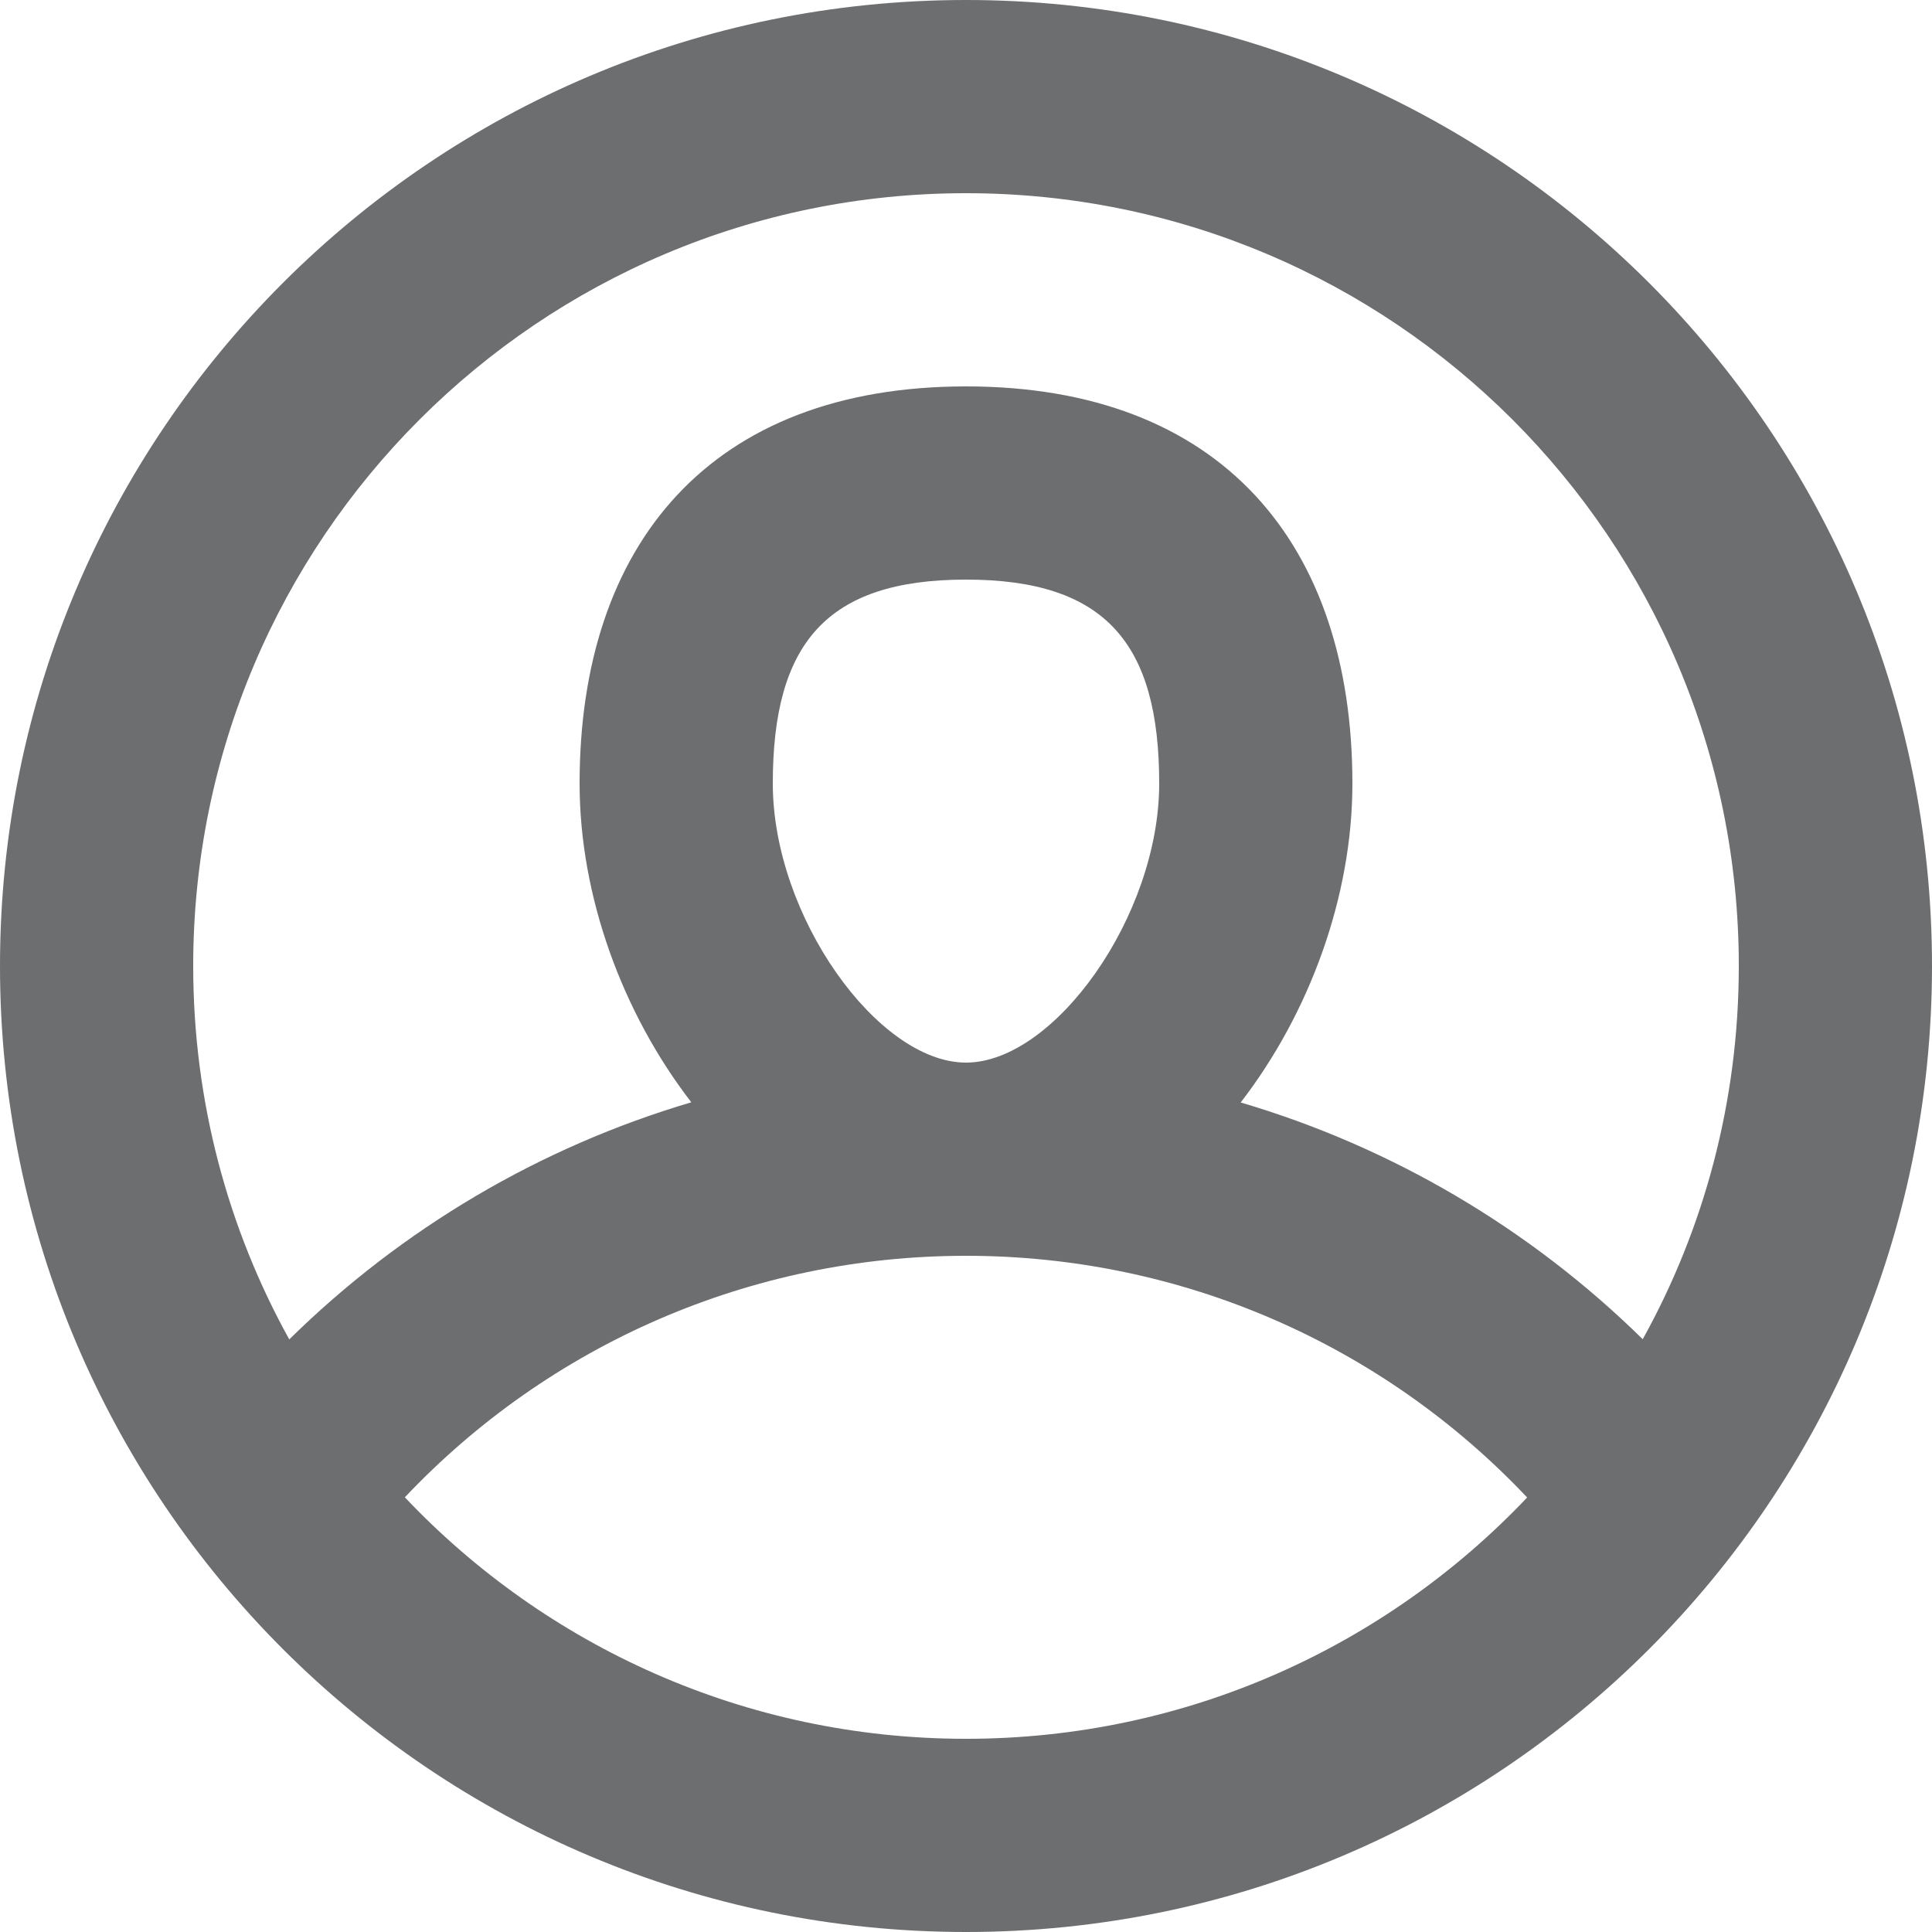<svg width="11" height="11" viewBox="0 0 11 11" fill="none" xmlns="http://www.w3.org/2000/svg">
<path d="M5.5 0C8.538 0 11 2.462 11 5.5C11 8.538 8.538 11 5.5 11C2.462 11 0 8.538 0 5.5C0 2.462 2.462 0 5.5 0ZM5.5 7.15C4.27 7.15 3.126 7.657 2.305 8.525C3.107 9.372 4.242 9.9 5.5 9.9C6.758 9.9 7.893 9.372 8.695 8.526C7.873 7.656 6.729 7.15 5.5 7.15ZM5.5 1.1C3.07 1.1 1.1 3.07 1.1 5.5C1.1 6.271 1.298 6.996 1.647 7.626C2.288 6.995 3.074 6.531 3.936 6.276C3.544 5.768 3.3 5.103 3.3 4.461C3.3 3.097 4.047 2.2 5.5 2.2C6.953 2.2 7.7 3.097 7.7 4.461C7.7 5.104 7.456 5.769 7.064 6.277C7.925 6.531 8.711 6.994 9.353 7.625C9.702 6.996 9.9 6.271 9.9 5.5C9.9 3.07 7.93 1.1 5.5 1.1ZM5.5 3.3C4.704 3.3 4.4 3.665 4.4 4.461C4.4 5.216 4.998 6.05 5.5 6.05C6.002 6.05 6.6 5.216 6.6 4.461C6.6 3.665 6.296 3.3 5.5 3.3Z" fill="#6D6E70"/>
</svg>
